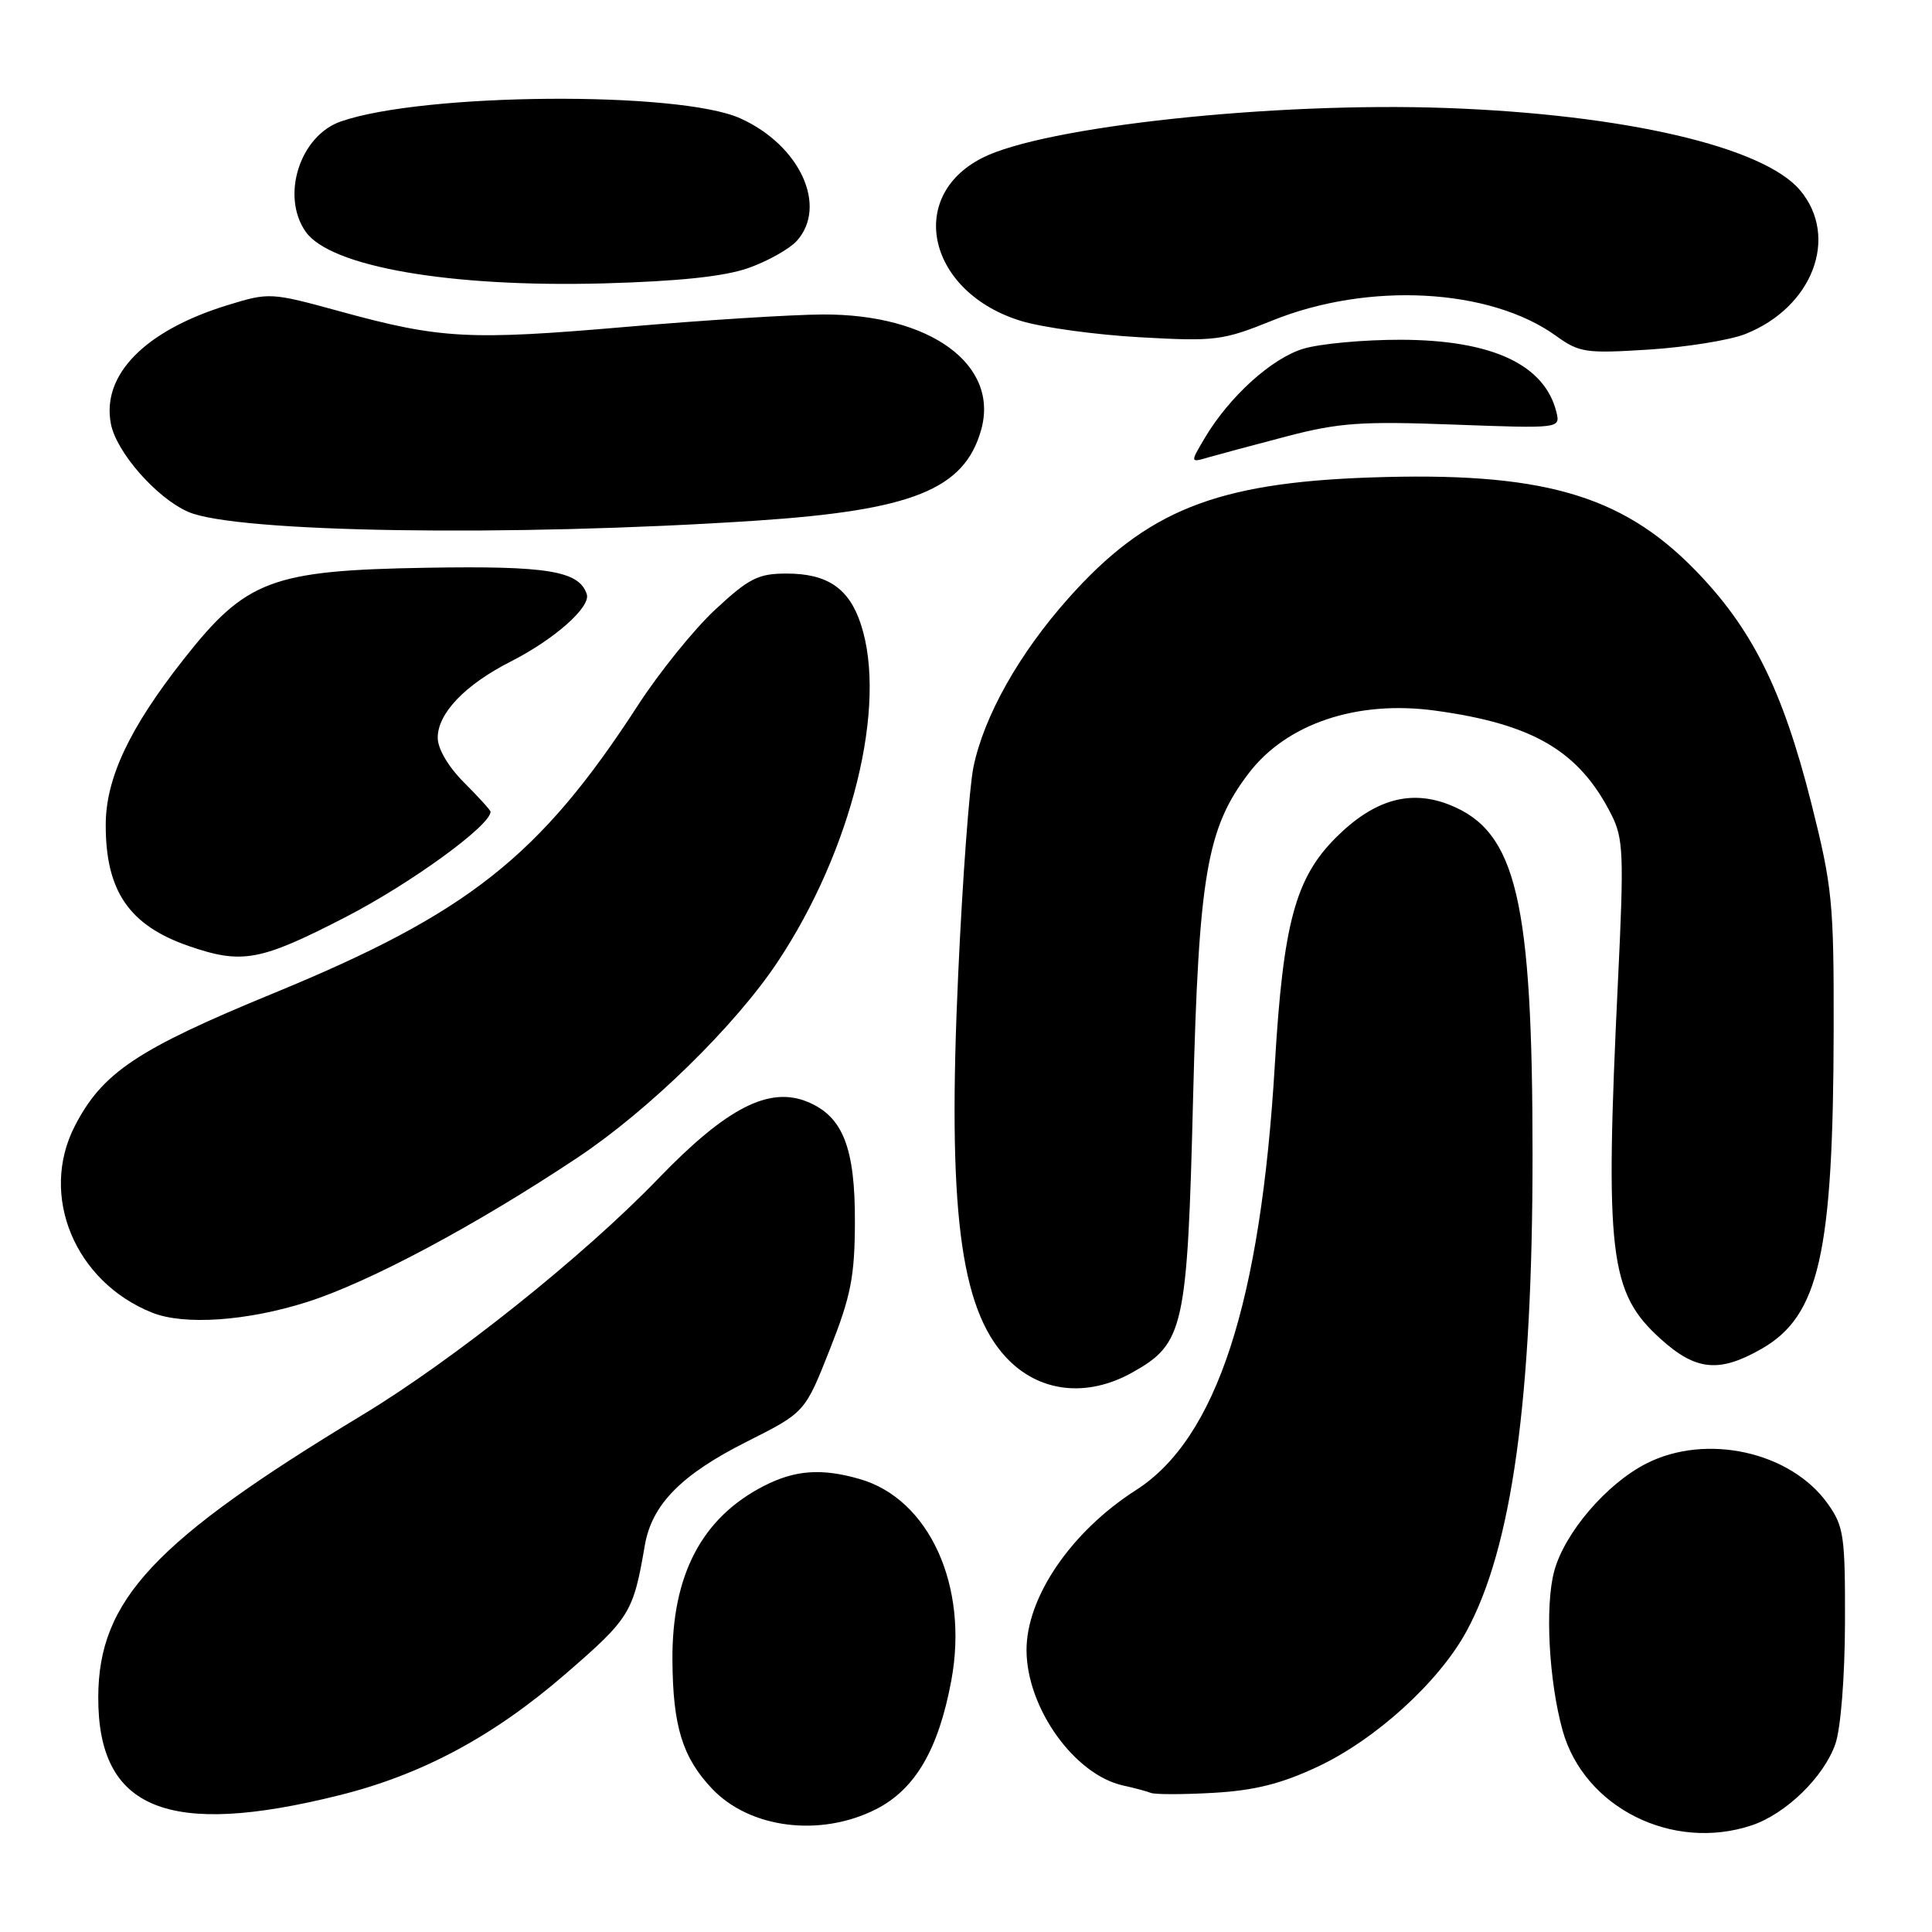 <?xml version="1.0" encoding="UTF-8" standalone="no"?>
<!DOCTYPE svg PUBLIC "-//W3C//DTD SVG 1.1//EN" "http://www.w3.org/Graphics/SVG/1.1/DTD/svg11.dtd" >
<svg xmlns="http://www.w3.org/2000/svg" xmlns:xlink="http://www.w3.org/1999/xlink" version="1.1" viewBox="0 0 256 256">
 <g >
 <path fill="currentColor"
d=" M 232.10 241.87 C 236.65 240.35 241.68 235.45 243.20 231.07 C 243.91 229.01 244.45 222.23 244.47 215.00 C 244.50 203.48 244.32 202.24 242.17 199.23 C 237.26 192.35 226.07 189.88 218.14 193.93 C 212.86 196.62 207.32 203.10 205.94 208.19 C 204.70 212.78 205.23 222.77 207.06 229.32 C 209.92 239.52 221.60 245.37 232.10 241.87 Z  M 116.04 239.75 C 121.26 237.12 124.36 231.82 126.06 222.64 C 128.37 210.14 123.12 198.62 113.92 195.98 C 108.86 194.52 105.35 194.78 101.21 196.90 C 92.99 201.12 89.02 208.70 89.10 220.00 C 89.16 228.74 90.43 232.86 94.33 236.99 C 99.32 242.28 108.66 243.47 116.04 239.75 Z  M 45.00 237.87 C 55.94 235.14 65.38 230.08 74.94 221.80 C 83.47 214.42 83.91 213.71 85.44 204.78 C 86.37 199.36 90.27 195.39 98.97 191.02 C 106.66 187.15 106.66 187.15 109.95 178.82 C 112.74 171.77 113.25 169.20 113.28 162.00 C 113.32 152.10 111.70 147.95 107.03 146.01 C 101.91 143.89 96.28 146.78 87.21 156.19 C 77.34 166.43 60.14 180.16 48.00 187.50 C 20.41 204.18 13.07 212.01 13.02 224.85 C 12.96 239.79 22.22 243.56 45.00 237.87 Z  M 174.55 234.12 C 182.26 230.52 190.66 222.88 194.32 216.15 C 200.34 205.09 203.07 185.44 203.07 153.04 C 203.07 119.25 200.93 110.19 192.12 106.66 C 186.87 104.56 182.05 105.95 176.99 111.01 C 171.65 116.35 170.03 122.36 168.93 140.94 C 167.06 172.63 161.20 190.61 150.53 197.44 C 141.93 202.94 135.98 211.66 136.02 218.71 C 136.07 226.35 142.38 235.17 148.83 236.59 C 150.30 236.91 151.95 237.35 152.50 237.57 C 153.05 237.79 156.78 237.79 160.79 237.56 C 166.21 237.25 169.75 236.37 174.55 234.12 Z  M 150.08 181.84 C 156.89 178.01 157.33 176.03 158.09 145.50 C 158.84 115.96 159.90 109.75 165.46 102.46 C 170.48 95.89 179.76 92.76 190.09 94.15 C 203.18 95.93 209.26 99.51 213.53 107.97 C 215.11 111.11 215.20 113.21 214.39 129.97 C 212.64 166.32 213.23 171.27 220.06 177.43 C 224.71 181.63 227.80 181.94 233.41 178.73 C 241.05 174.37 242.92 166.11 242.97 136.40 C 243.00 119.53 242.79 117.49 240.00 106.40 C 236.19 91.32 232.12 83.19 224.50 75.42 C 214.75 65.48 204.12 62.48 181.50 63.27 C 161.11 63.98 151.92 67.66 141.60 79.24 C 135.04 86.59 130.36 94.92 128.98 101.67 C 128.44 104.33 127.53 116.62 126.97 129.00 C 125.54 160.07 127.18 173.26 133.30 179.85 C 137.62 184.50 143.99 185.26 150.08 181.84 Z  M 40.70 172.52 C 48.91 169.91 63.04 162.37 76.51 153.40 C 85.97 147.11 97.39 135.94 103.01 127.50 C 112.88 112.67 117.62 93.46 114.06 82.69 C 112.50 77.95 109.63 76.00 104.23 76.00 C 100.47 76.00 99.26 76.61 94.80 80.75 C 91.98 83.36 87.34 89.11 84.48 93.53 C 71.54 113.48 62.00 121.02 36.34 131.57 C 18.18 139.03 13.56 142.12 9.91 149.21 C 5.18 158.41 9.91 169.83 20.15 173.93 C 24.39 175.63 32.70 175.06 40.70 172.52 Z  M 45.83 121.50 C 54.45 117.05 65.00 109.38 65.00 107.56 C 65.00 107.36 63.42 105.62 61.50 103.70 C 59.40 101.60 58.00 99.22 58.00 97.75 C 58.00 94.52 61.62 90.74 67.63 87.68 C 73.45 84.73 78.31 80.43 77.75 78.73 C 76.73 75.64 72.56 74.96 56.50 75.23 C 35.94 75.58 32.60 76.84 24.30 87.40 C 17.14 96.50 14.02 103.14 14.01 109.28 C 13.99 118.06 17.11 122.62 25.00 125.35 C 32.09 127.80 34.47 127.36 45.83 121.50 Z  M 100.20 68.99 C 120.88 67.61 127.75 64.86 129.99 57.02 C 132.48 48.34 123.27 41.60 109.01 41.67 C 104.88 41.69 93.17 42.43 83.00 43.31 C 62.16 45.11 58.37 44.91 45.13 41.28 C 35.86 38.74 35.70 38.73 30.13 40.44 C 19.21 43.80 13.45 49.66 14.69 56.14 C 15.40 59.90 20.73 65.98 24.93 67.82 C 31.19 70.58 67.66 71.14 100.20 68.99 Z  M 170.50 57.82 C 177.43 56.01 180.39 55.80 192.63 56.26 C 206.68 56.78 206.75 56.77 206.24 54.64 C 204.70 48.31 197.71 45.05 185.62 45.02 C 180.73 45.01 174.92 45.54 172.70 46.21 C 168.50 47.47 162.85 52.59 159.60 58.10 C 157.70 61.31 157.70 61.31 160.10 60.61 C 161.42 60.23 166.10 58.97 170.50 57.82 Z  M 231.24 44.27 C 240.18 40.74 243.74 31.42 238.52 25.21 C 233.67 19.44 215.23 15.16 191.64 14.31 C 168.74 13.48 138.31 16.76 130.14 20.93 C 119.97 26.11 123.03 38.81 135.34 42.54 C 138.18 43.40 145.26 44.37 151.07 44.69 C 161.04 45.25 162.03 45.12 168.57 42.48 C 181.31 37.32 197.42 38.19 206.18 44.50 C 209.27 46.73 210.11 46.85 218.50 46.32 C 223.45 46.00 229.18 45.08 231.24 44.27 Z  M 99.15 35.52 C 101.71 34.62 104.59 33.00 105.57 31.93 C 109.72 27.33 106.00 19.24 98.09 15.68 C 89.99 12.03 56.06 12.29 45.15 16.10 C 39.73 17.99 37.19 25.97 40.50 30.70 C 43.76 35.35 59.63 38.10 80.00 37.55 C 89.98 37.27 95.95 36.64 99.15 35.52 Z "/>
</g>
</svg>